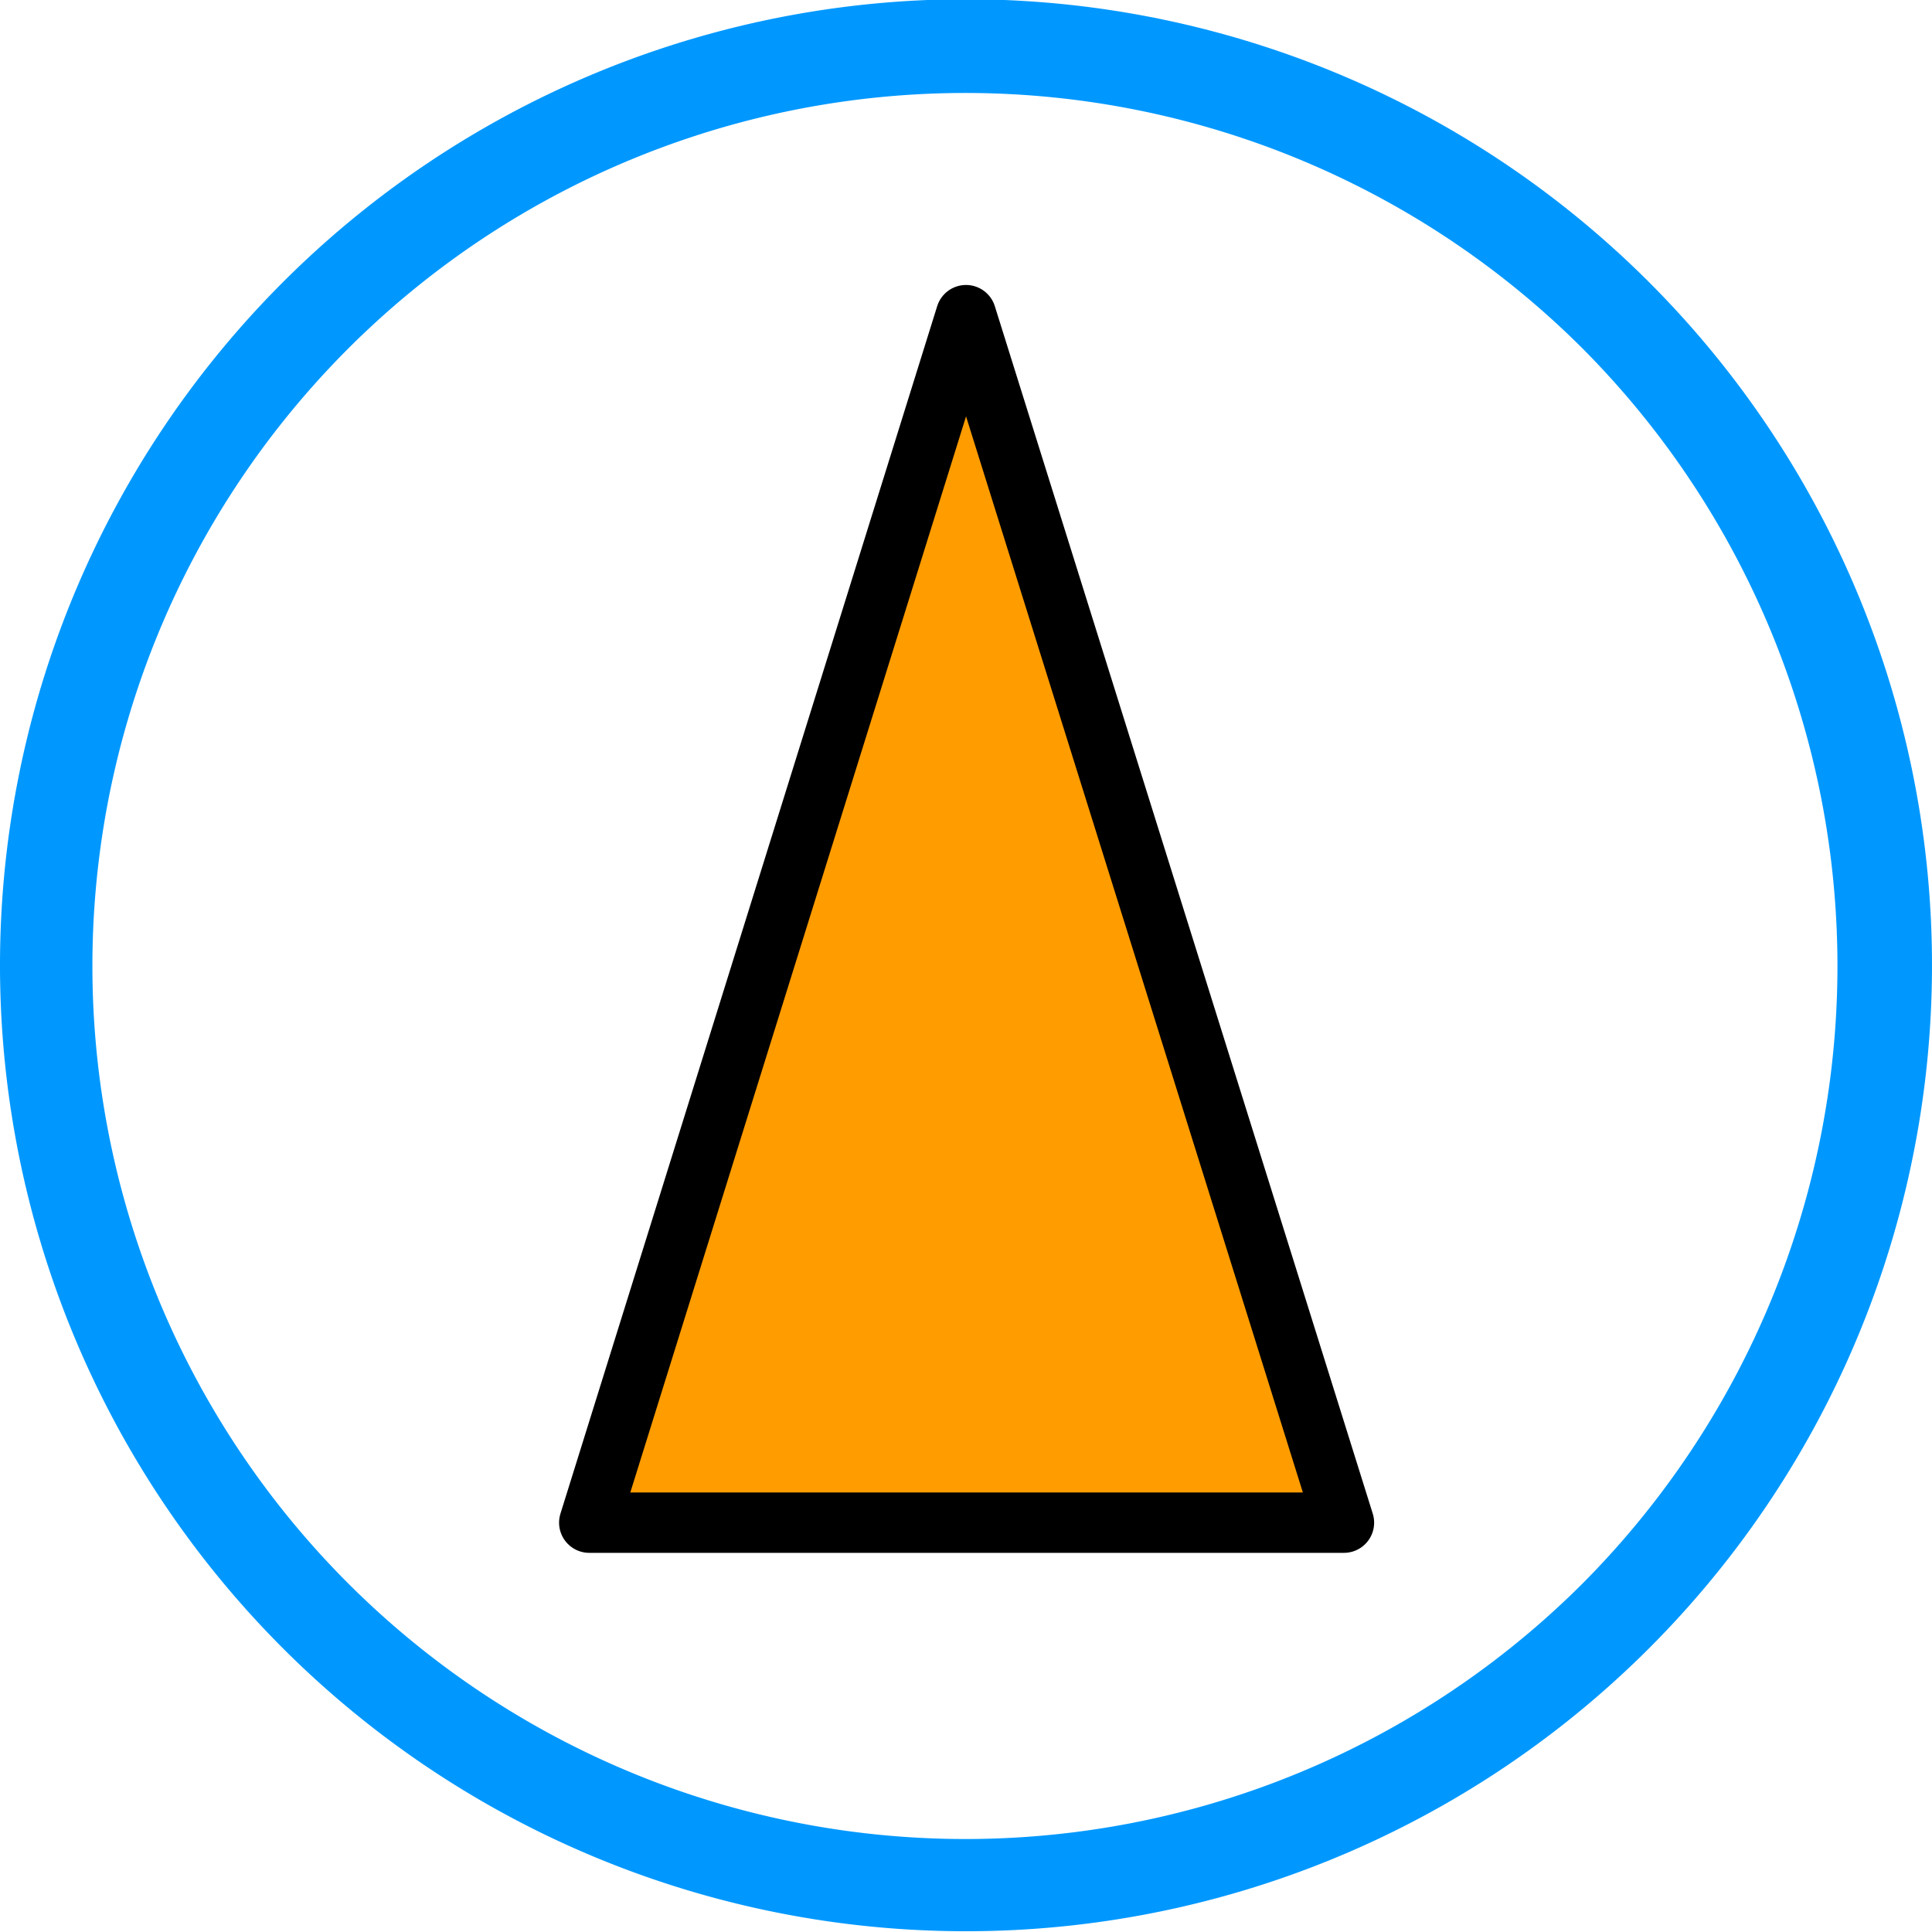<svg xmlns="http://www.w3.org/2000/svg" viewBox="0 0 16 16"><defs><style>.cls-1{fill:#0098ff;}.cls-2{fill:#ff9c00;stroke:#000;stroke-linecap:round;stroke-linejoin:round;stroke-width:0.5px;fill-rule:evenodd;}</style></defs><g id="图层_2" data-name="图层 2"><g id="图层_1-2" data-name="图层 1"><path class="cls-1" d="M2.34,2.34a8,8,0,1,0,11.32,0A8,8,0,0,0,2.34,2.34ZM13.11,13.11a7.23,7.23,0,1,1,0-10.22A7.25,7.25,0,0,1,13.11,13.11Z"/><polygon class="cls-2" points="8 2.61 4.88 12.61 8 12.61 11.13 12.61 8 2.61"/></g></g></svg>